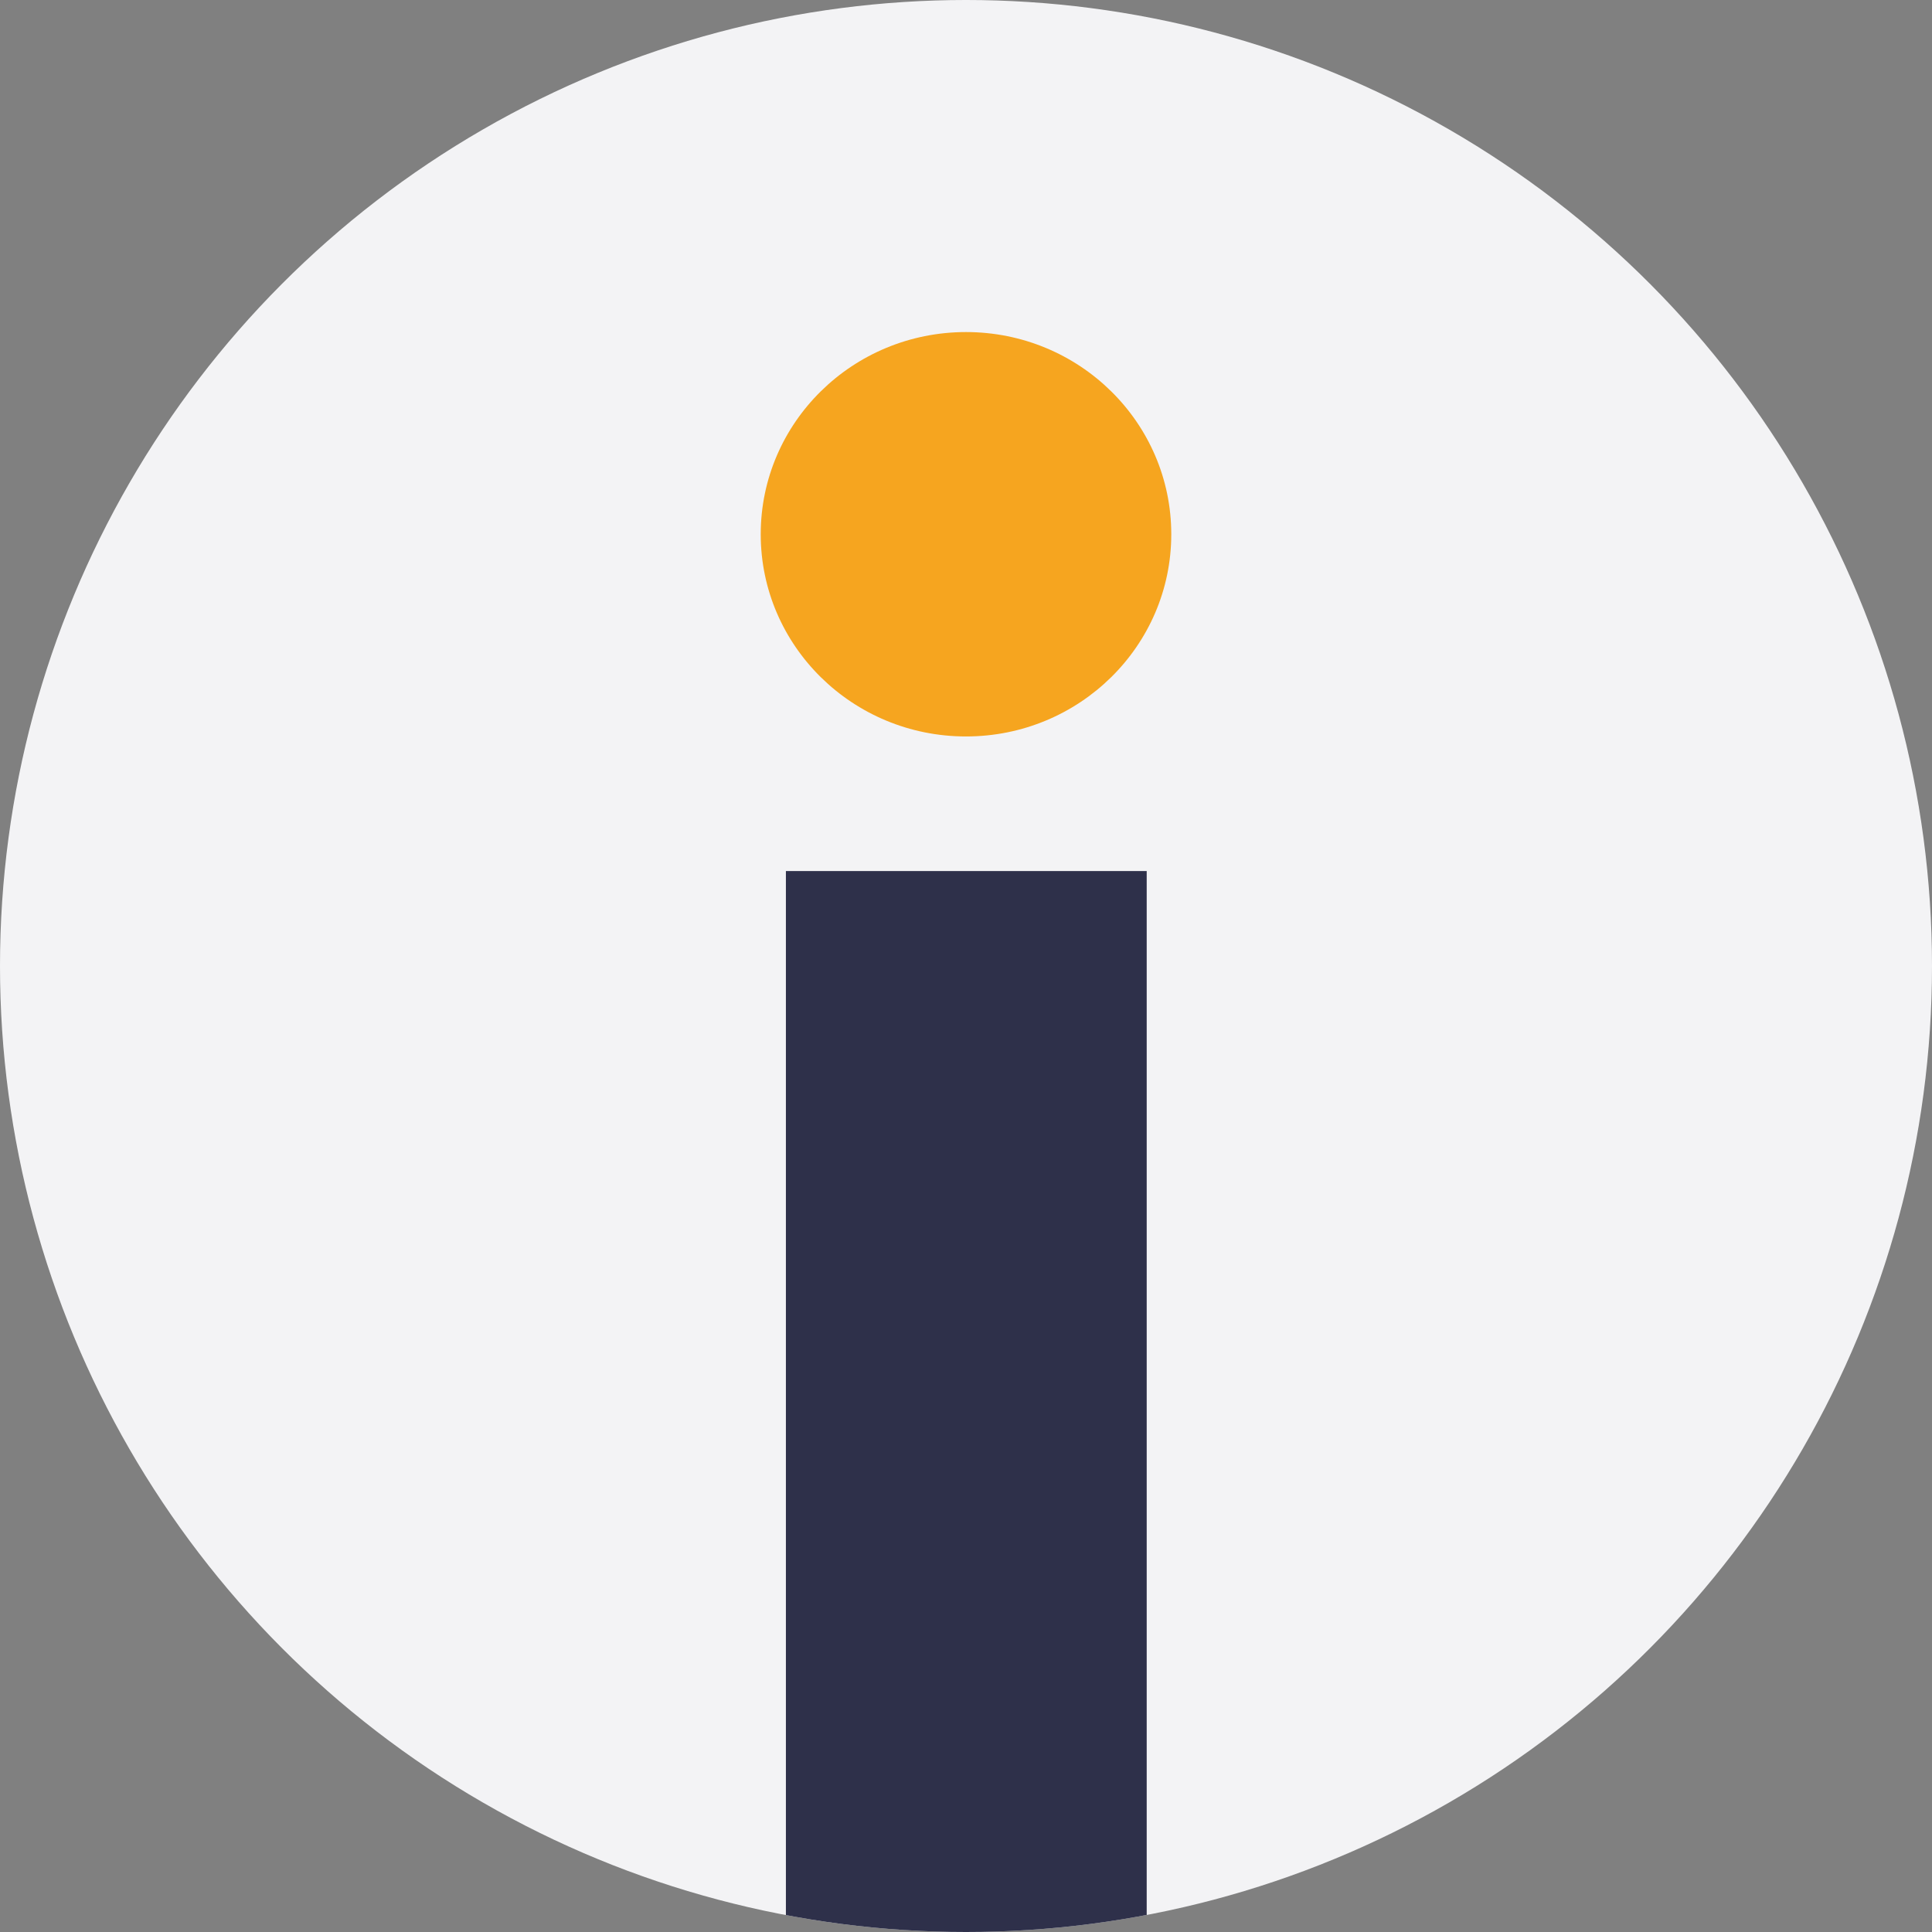 <svg xmlns="http://www.w3.org/2000/svg" xmlns:xlink="http://www.w3.org/1999/xlink" width="32" height="32" viewBox="0 0 32 32">
  <rect x="0" y="0" width="32" height="32" fill="#808080" stroke="none"/>
  <defs>
    <style>
      .cls-1 {
        fill: #f3f3f5;
      }

      .cls-2 {
        clip-path: url(#clip-path);
      }

      .cls-3 {
        fill: #2e304a;
      }

      .cls-4 {
        fill: #f6a51f;
      }
    </style>
    <clipPath id="clip-path">
      <circle id="Ellipse_1754" data-name="Ellipse 1754" class="cls-1" cx="16" cy="16" r="16"/>
    </clipPath>
  </defs>
  <g id="iTeaser_FavIcon_v1" transform="translate(0 0)">
    <circle id="Ellipse_1752" data-name="Ellipse 1752" class="cls-1" cx="16" cy="16" r="16" transform="translate(0 0)"/>
    <g id="Mask_Group_1" data-name="Mask Group 1" class="cls-2">
      <g id="Group_376" data-name="Group 376" transform="translate(12.6 5.5)">
        <rect id="Rectangle_255" data-name="Rectangle 255" class="cls-3" width="5.976" height="17.723" transform="translate(0.417 8.927)"/>
        <ellipse id="Ellipse_1753" data-name="Ellipse 1753" class="cls-4" cx="3.4" cy="3.349" rx="3.4" ry="3.349"/>
      </g>
    </g>
  </g>
</svg>
